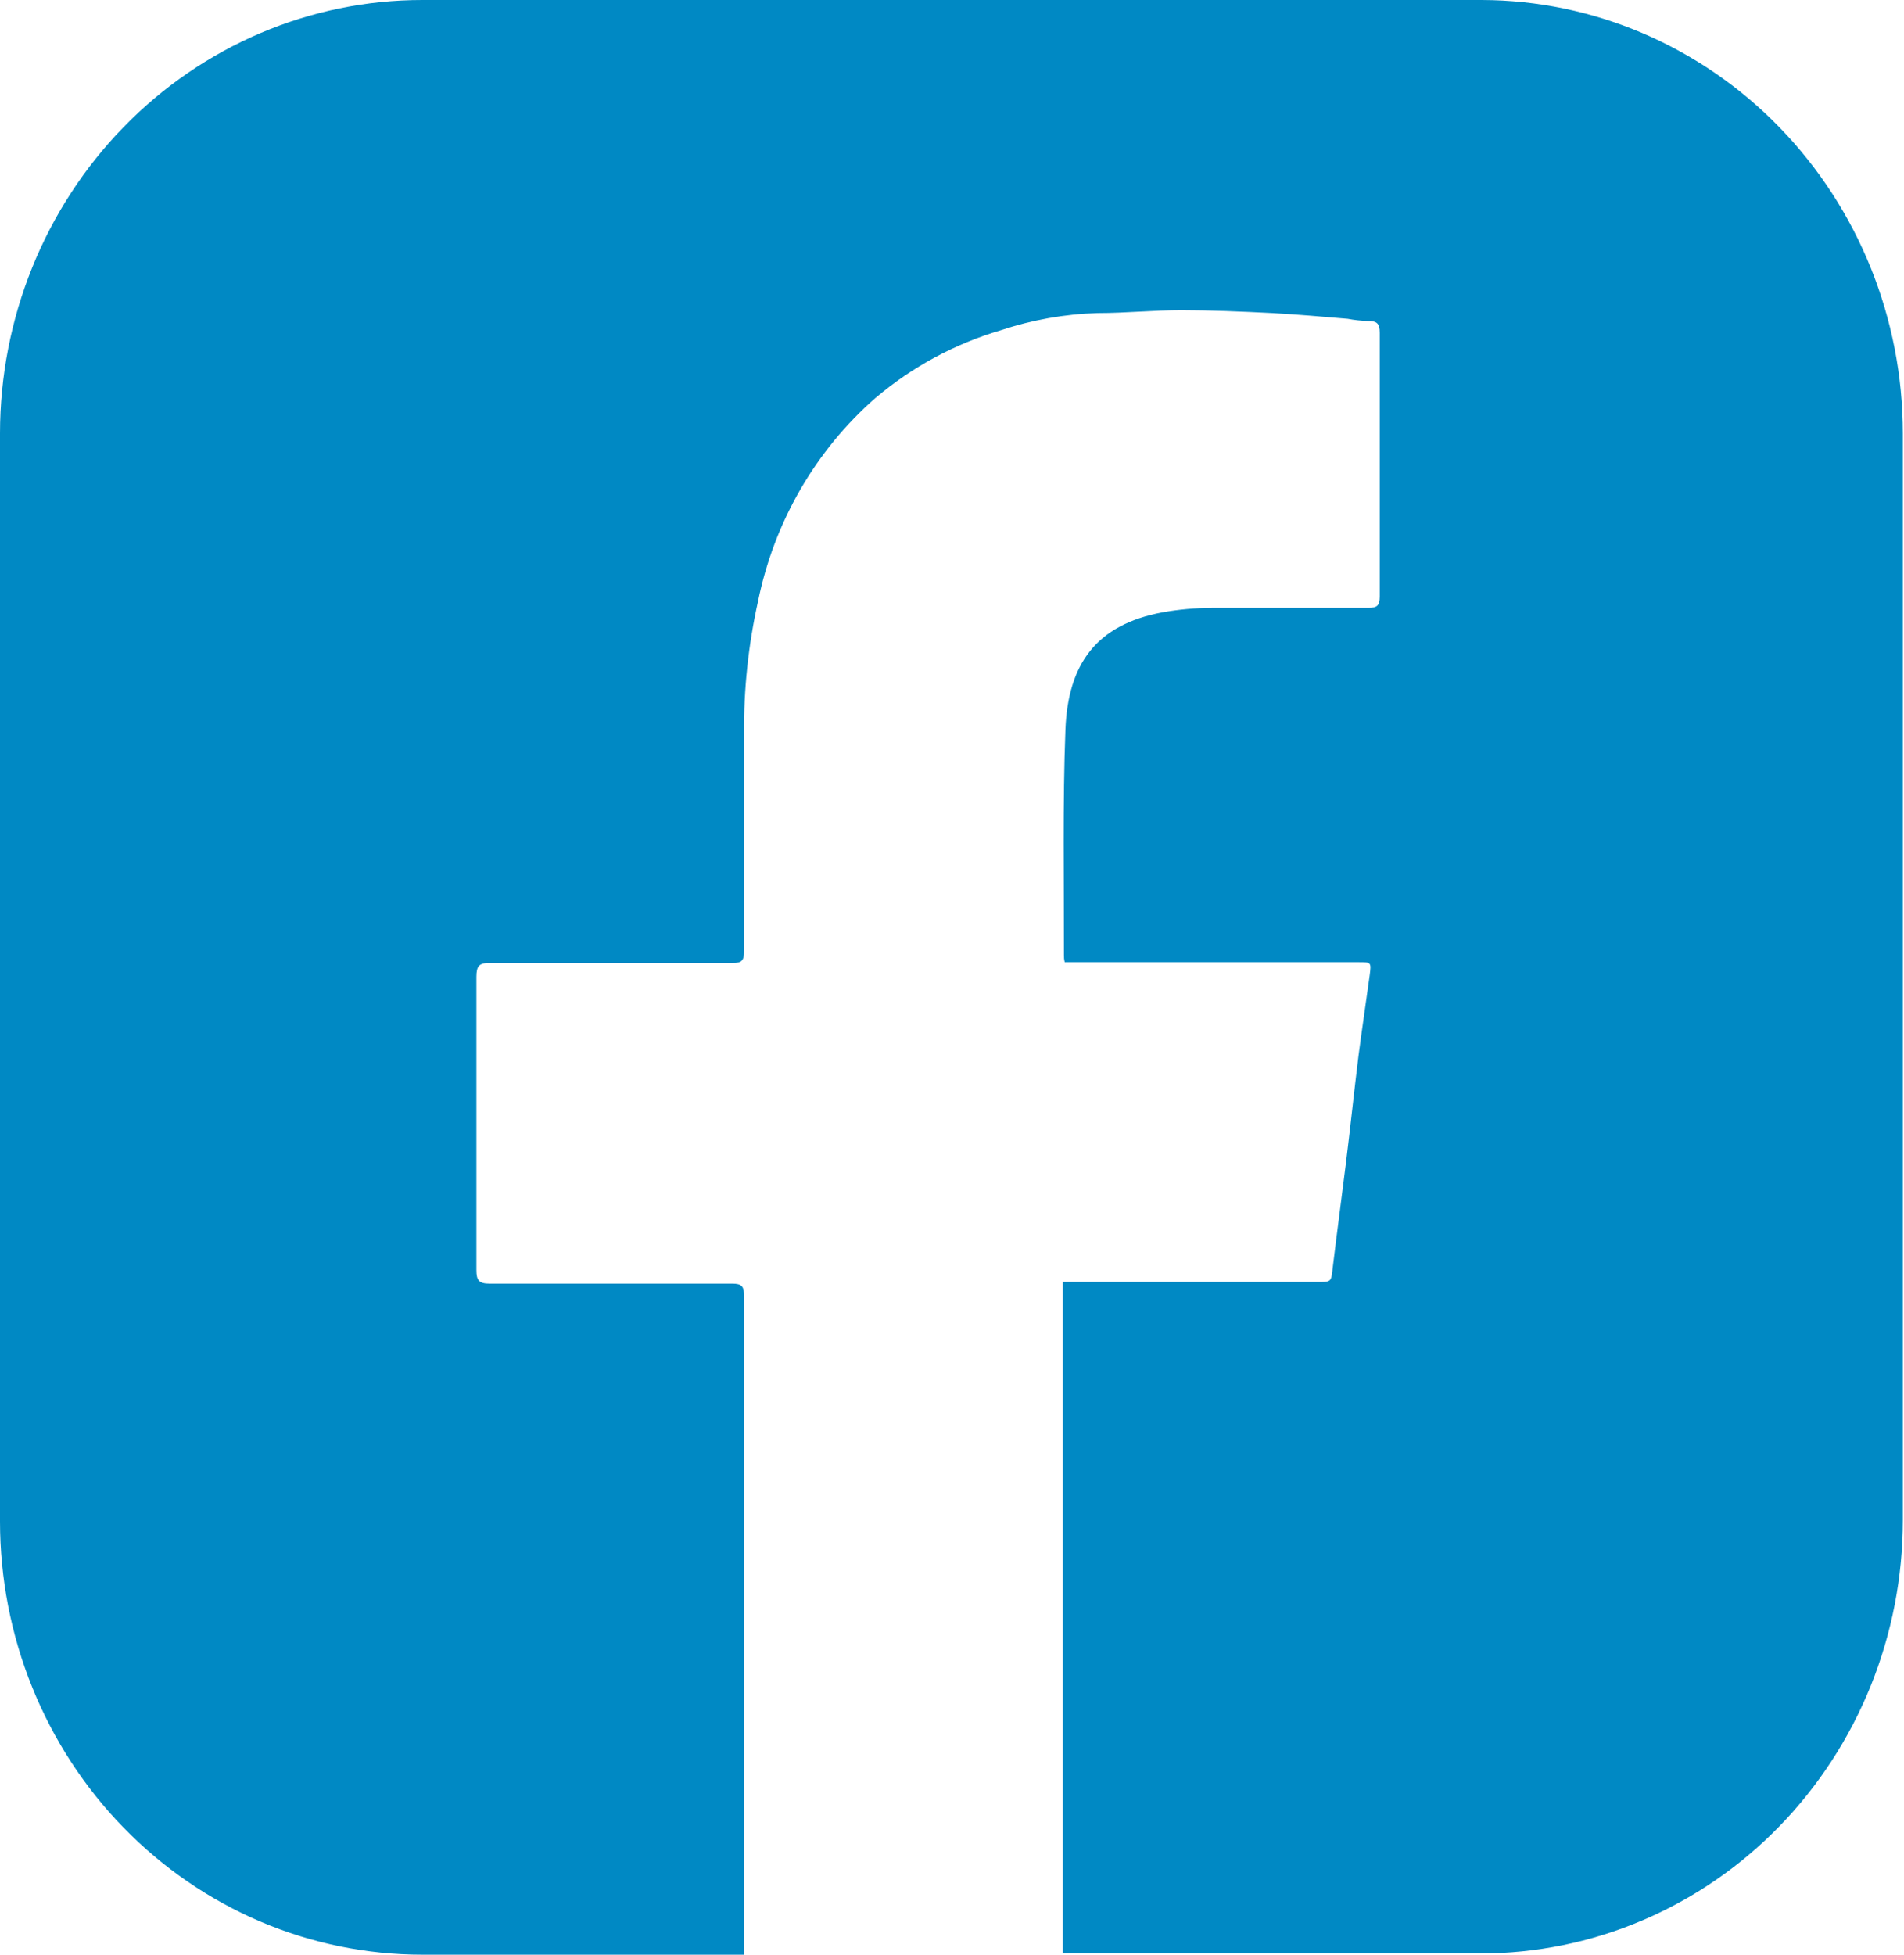 <svg width="38" height="39" viewBox="0 0 38 39" fill="none" xmlns="http://www.w3.org/2000/svg">
<g clip-path="url(#clip0_13_92)">
<path d="M29.572 0H8.428C6.194 -1.81305e-07 4.05 0.911 2.47 2.532C0.889 4.154 0.001 6.353 0 8.647V30.35C-8.75511e-08 31.486 0.218 32.61 0.642 33.66C1.065 34.709 1.686 35.662 2.469 36.465C3.252 37.268 4.181 37.905 5.203 38.339C6.226 38.774 7.322 38.997 8.428 38.997H14.85C14.85 34.615 14.85 30.232 14.85 25.848C14.85 25.658 14.796 25.61 14.615 25.61C13.003 25.61 11.388 25.61 9.772 25.61C9.558 25.61 9.508 25.545 9.508 25.335C9.508 23.388 9.508 21.439 9.508 19.488C9.508 19.271 9.565 19.209 9.772 19.213C11.388 19.213 13.003 19.213 14.618 19.213C14.803 19.213 14.85 19.165 14.85 18.976C14.85 17.531 14.85 16.09 14.85 14.645C14.841 13.755 14.935 12.868 15.128 12C15.449 10.417 16.274 8.988 17.474 7.938C18.207 7.318 19.057 6.859 19.97 6.59C20.596 6.382 21.247 6.266 21.904 6.246C22.467 6.246 23.03 6.188 23.579 6.188C24.129 6.188 24.789 6.215 25.396 6.246C25.895 6.274 26.401 6.318 26.894 6.36C27.027 6.385 27.161 6.4 27.296 6.404C27.477 6.404 27.537 6.449 27.537 6.638C27.537 8.392 27.537 10.15 27.537 11.904C27.537 12.086 27.477 12.127 27.313 12.127C26.271 12.127 25.228 12.127 24.186 12.127C23.861 12.129 23.538 12.157 23.218 12.213C21.857 12.461 21.314 13.273 21.264 14.552C21.207 16.052 21.237 17.555 21.234 19.055C21.234 19.096 21.234 19.134 21.25 19.196H27.115C27.366 19.196 27.37 19.196 27.336 19.457C27.263 19.994 27.182 20.53 27.112 21.07C27.025 21.775 26.951 22.484 26.864 23.189C26.777 23.894 26.683 24.585 26.599 25.287C26.566 25.576 26.576 25.576 26.294 25.576H21.213V38.972H29.548C30.655 38.973 31.751 38.75 32.773 38.315C33.796 37.881 34.725 37.244 35.508 36.441C36.29 35.638 36.911 34.685 37.335 33.636C37.758 32.586 37.977 31.462 37.977 30.326V8.647C37.976 6.357 37.09 4.162 35.515 2.541C33.94 0.92 31.802 0.006 29.572 0Z" fill="#0089C4"/>
</g>
<defs>
<clipPath id="clip0_13_92">
<rect width="38" height="39" fill="white"/>
</clipPath>
</defs>
</svg>
